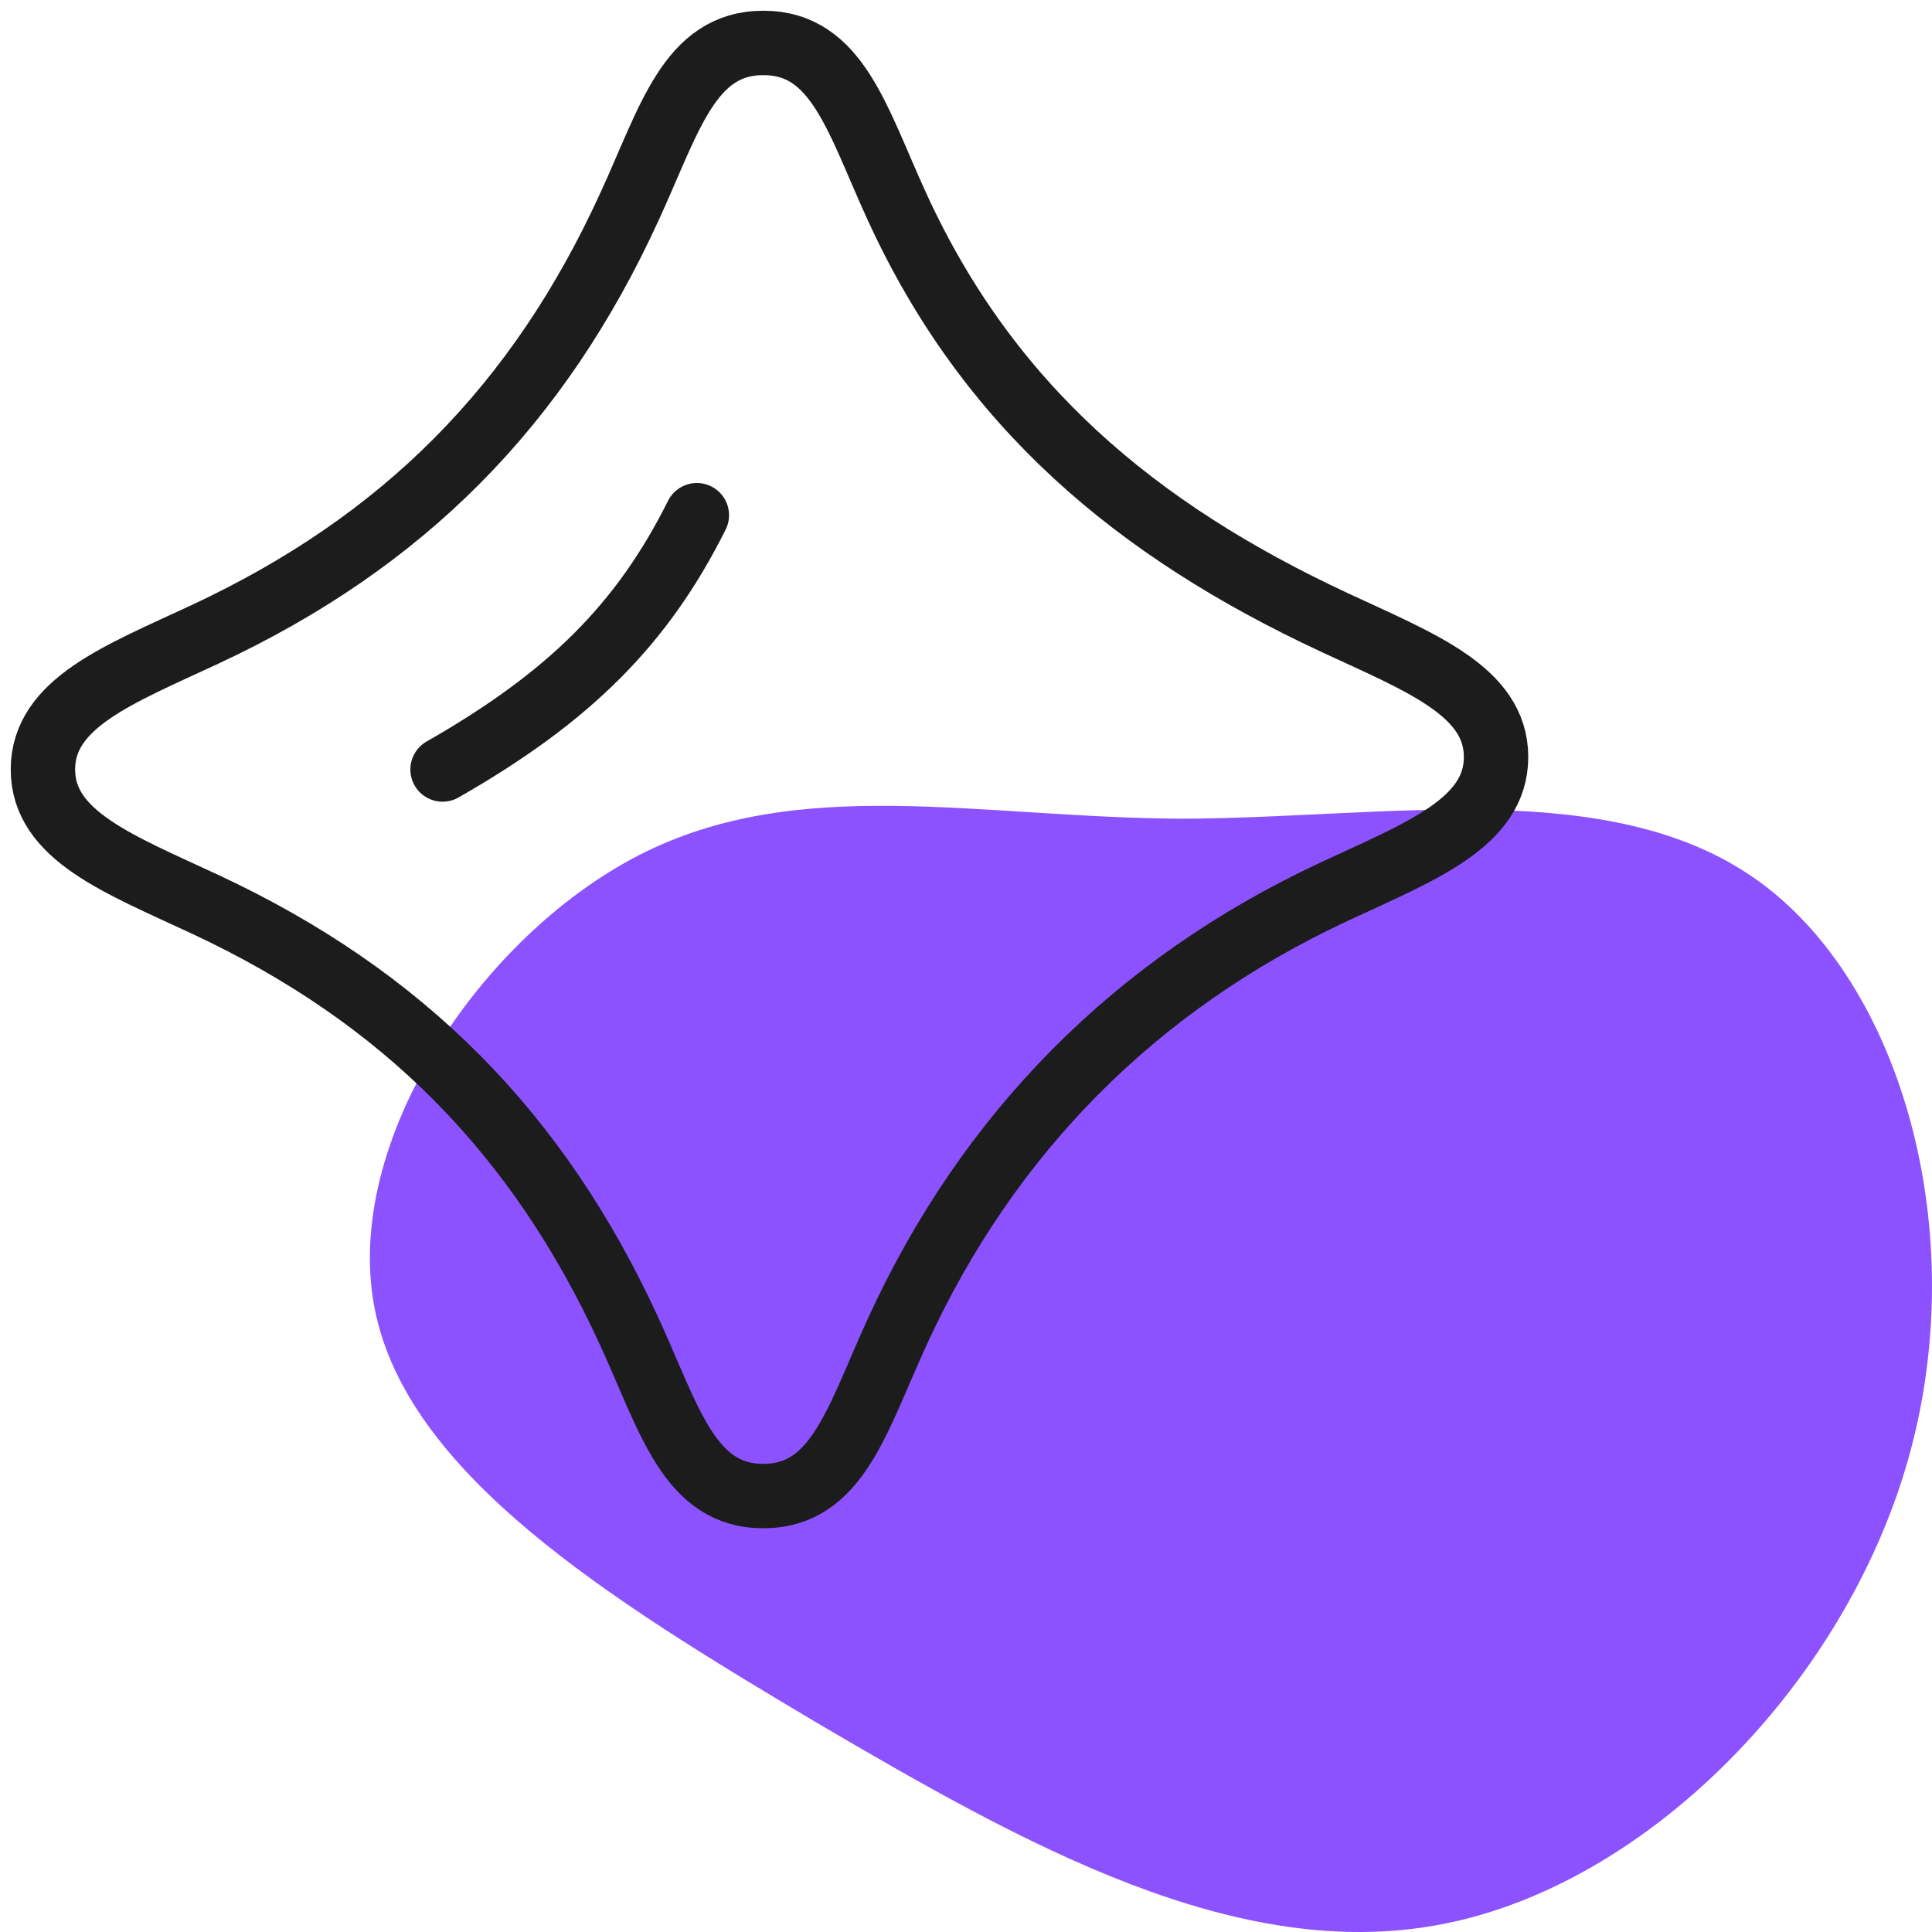 <svg width="45" height="45" viewBox="0 0 45 45" fill="none" xmlns="http://www.w3.org/2000/svg">
<path d="M27.537 19.069C32.259 19.056 37.489 18.061 40.907 20.485C44.307 22.892 45.931 28.716 44.451 33.969C42.972 39.223 38.372 43.891 33.608 44.814C28.828 45.755 23.866 42.969 19.025 40.126C14.183 37.249 9.479 34.333 8.726 30.476C7.973 26.62 11.17 21.824 14.885 19.918C18.599 18.012 22.814 19.048 27.537 19.069Z" fill="#8C52FF"/>
<path d="M4.776 14.775C9.389 12.623 12.539 9.457 14.665 4.806C15.591 2.796 16.05 1 17.779 1C19.508 1 19.966 2.796 20.893 4.815C23.019 9.457 26.457 12.341 31.07 14.493C33.073 15.427 34.846 16.094 34.846 17.632C34.846 19.171 33.073 19.837 31.07 20.771C26.457 22.923 23.019 26.38 20.893 31.031C19.966 33.05 19.508 34.846 17.779 34.846C16.05 34.846 15.591 33.05 14.665 31.031C12.539 26.389 9.389 23.214 4.776 21.062C2.773 20.128 1 19.462 1 17.923C1 16.376 2.773 15.709 4.776 14.775Z" stroke="#1C1C1C" stroke-width="1.5"/>
<path d="M16.231 12C14.961 14.539 13.269 16.231 10.308 17.923" stroke="#1C1C1C" stroke-width="1.5" stroke-linecap="round"/>
</svg>
